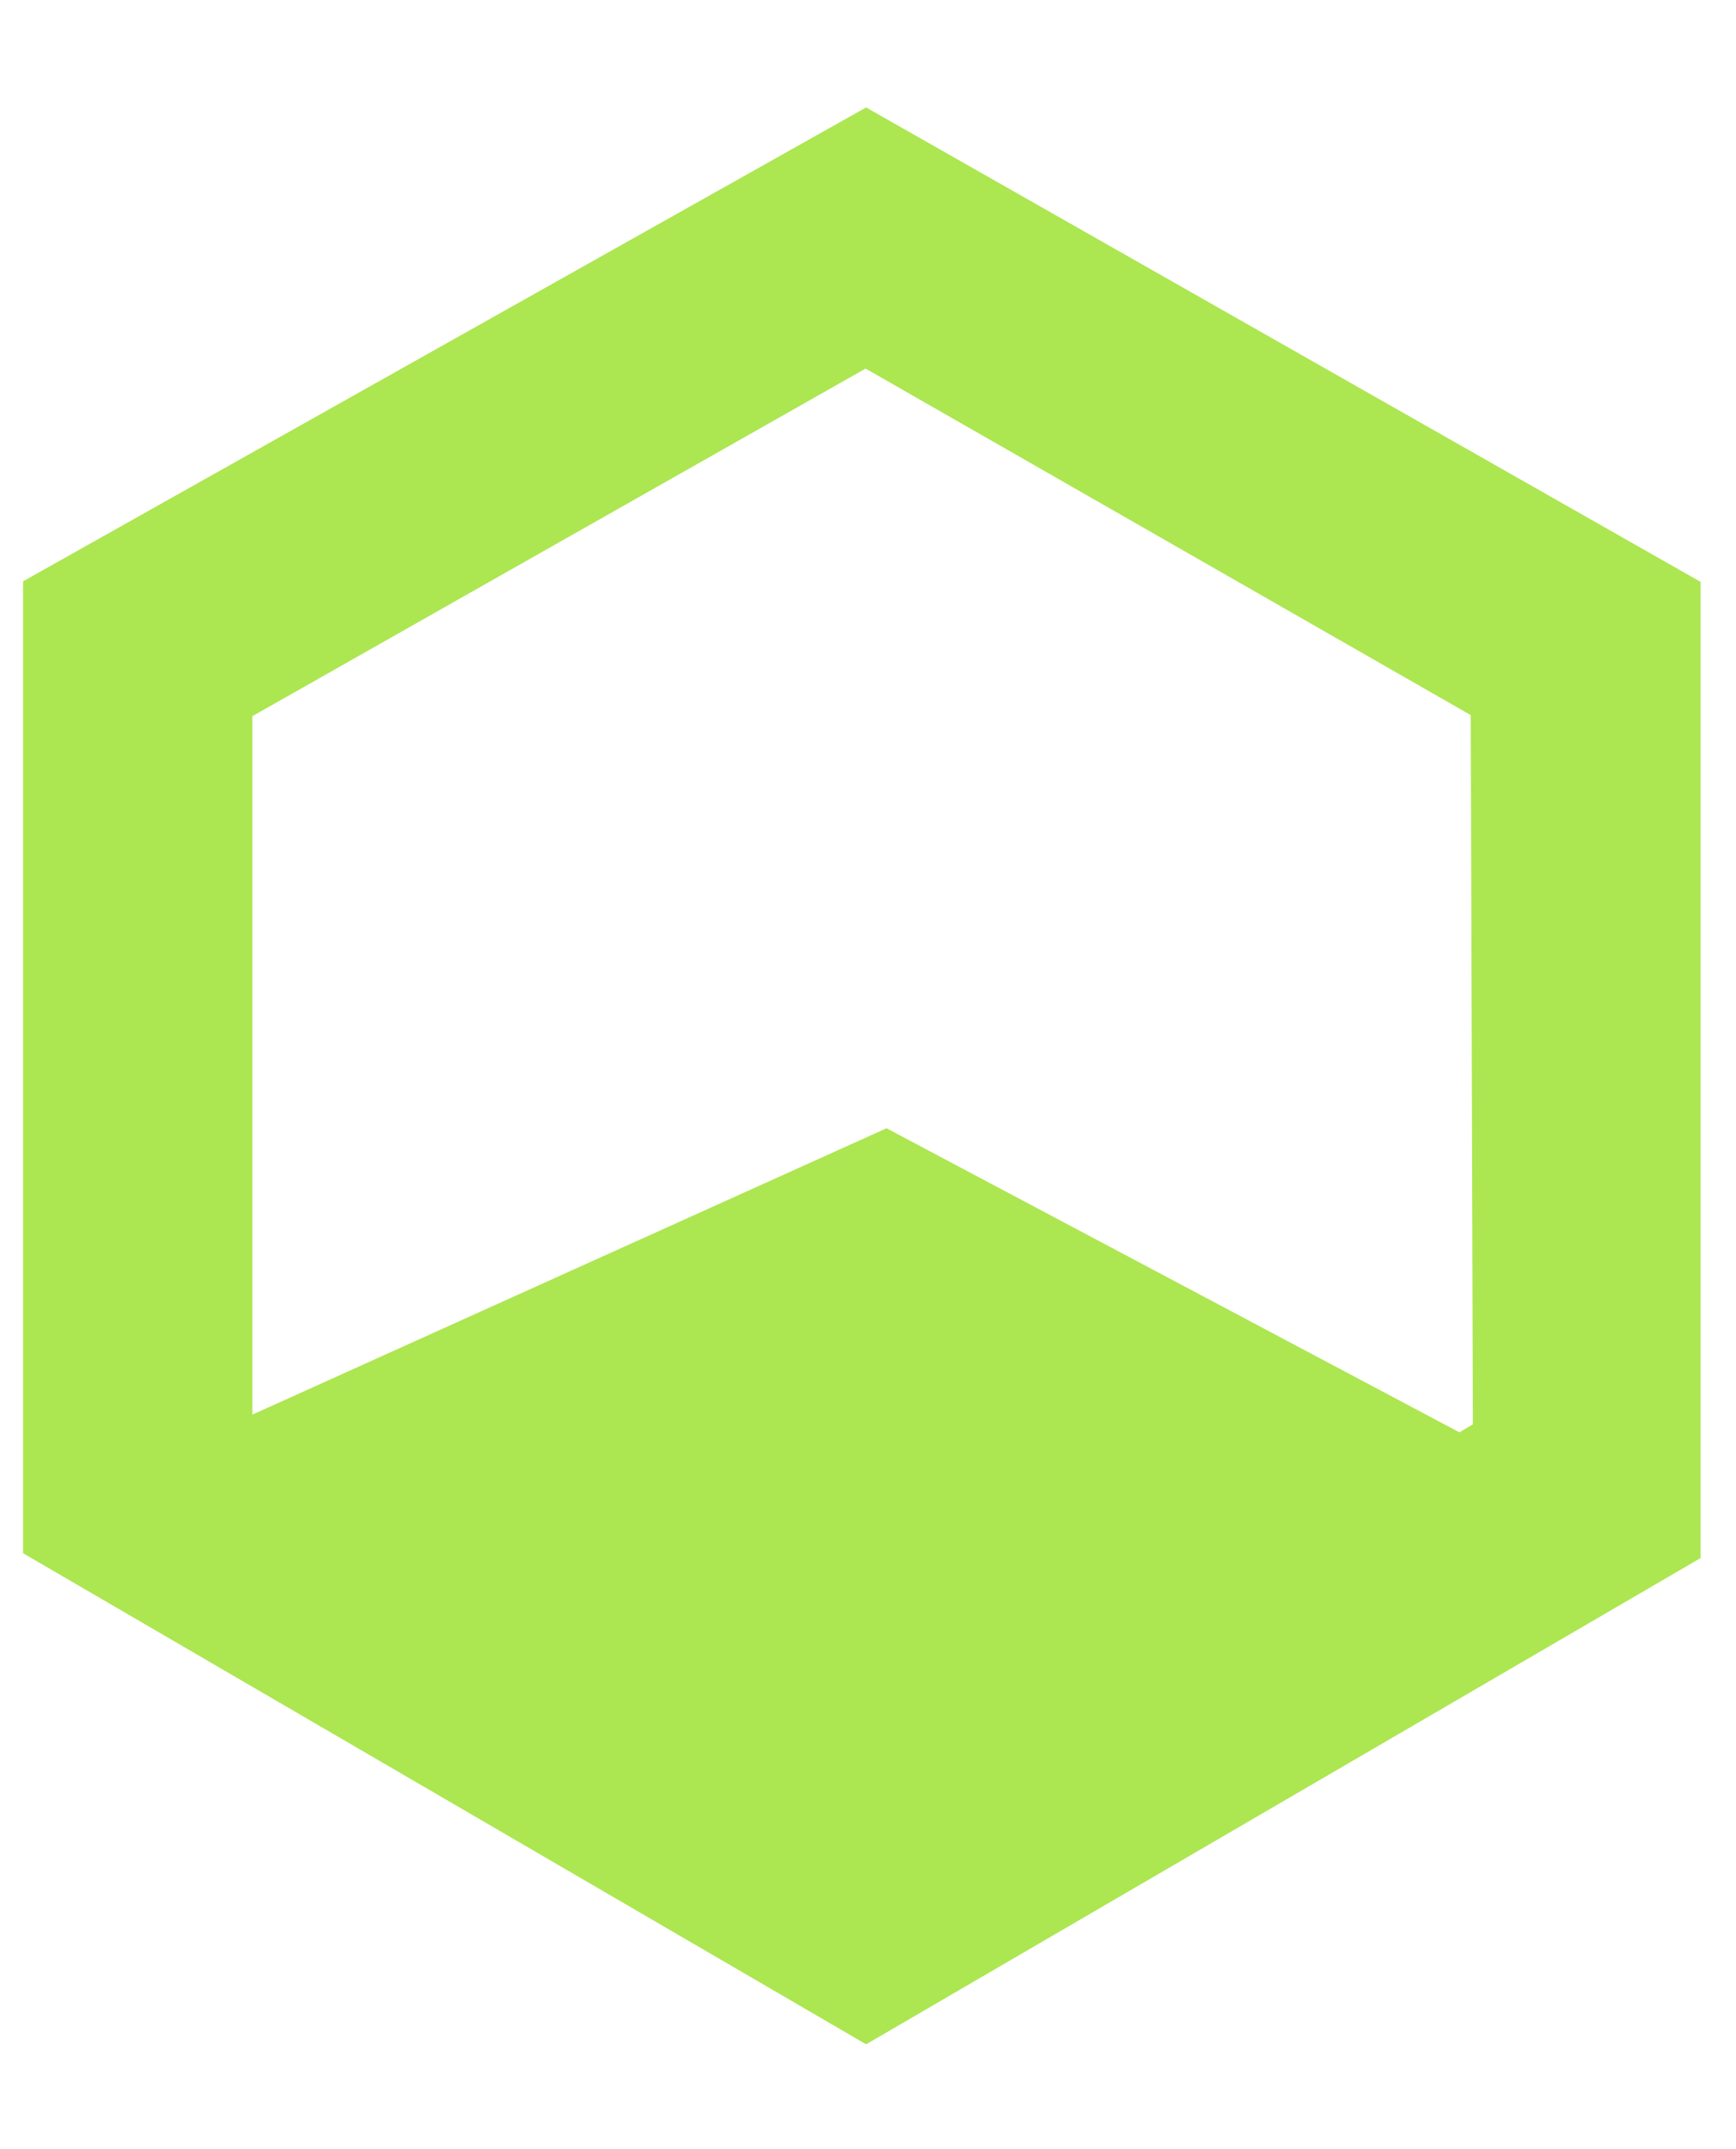 <svg data-name="icon" xmlns="http://www.w3.org/2000/svg" viewBox="0 0 32.33 40"><defs></defs><title>nodeconf-icon</title><path fill="#ace651" d="M.43,10.82V28.91l15.7,9.14L31.67,29V10.83L16.13,2Zm27,15.69-.25.15L16.51,21,4.7,26.33v-13L16.12,6.86l11.27,6.45Z"/></svg>